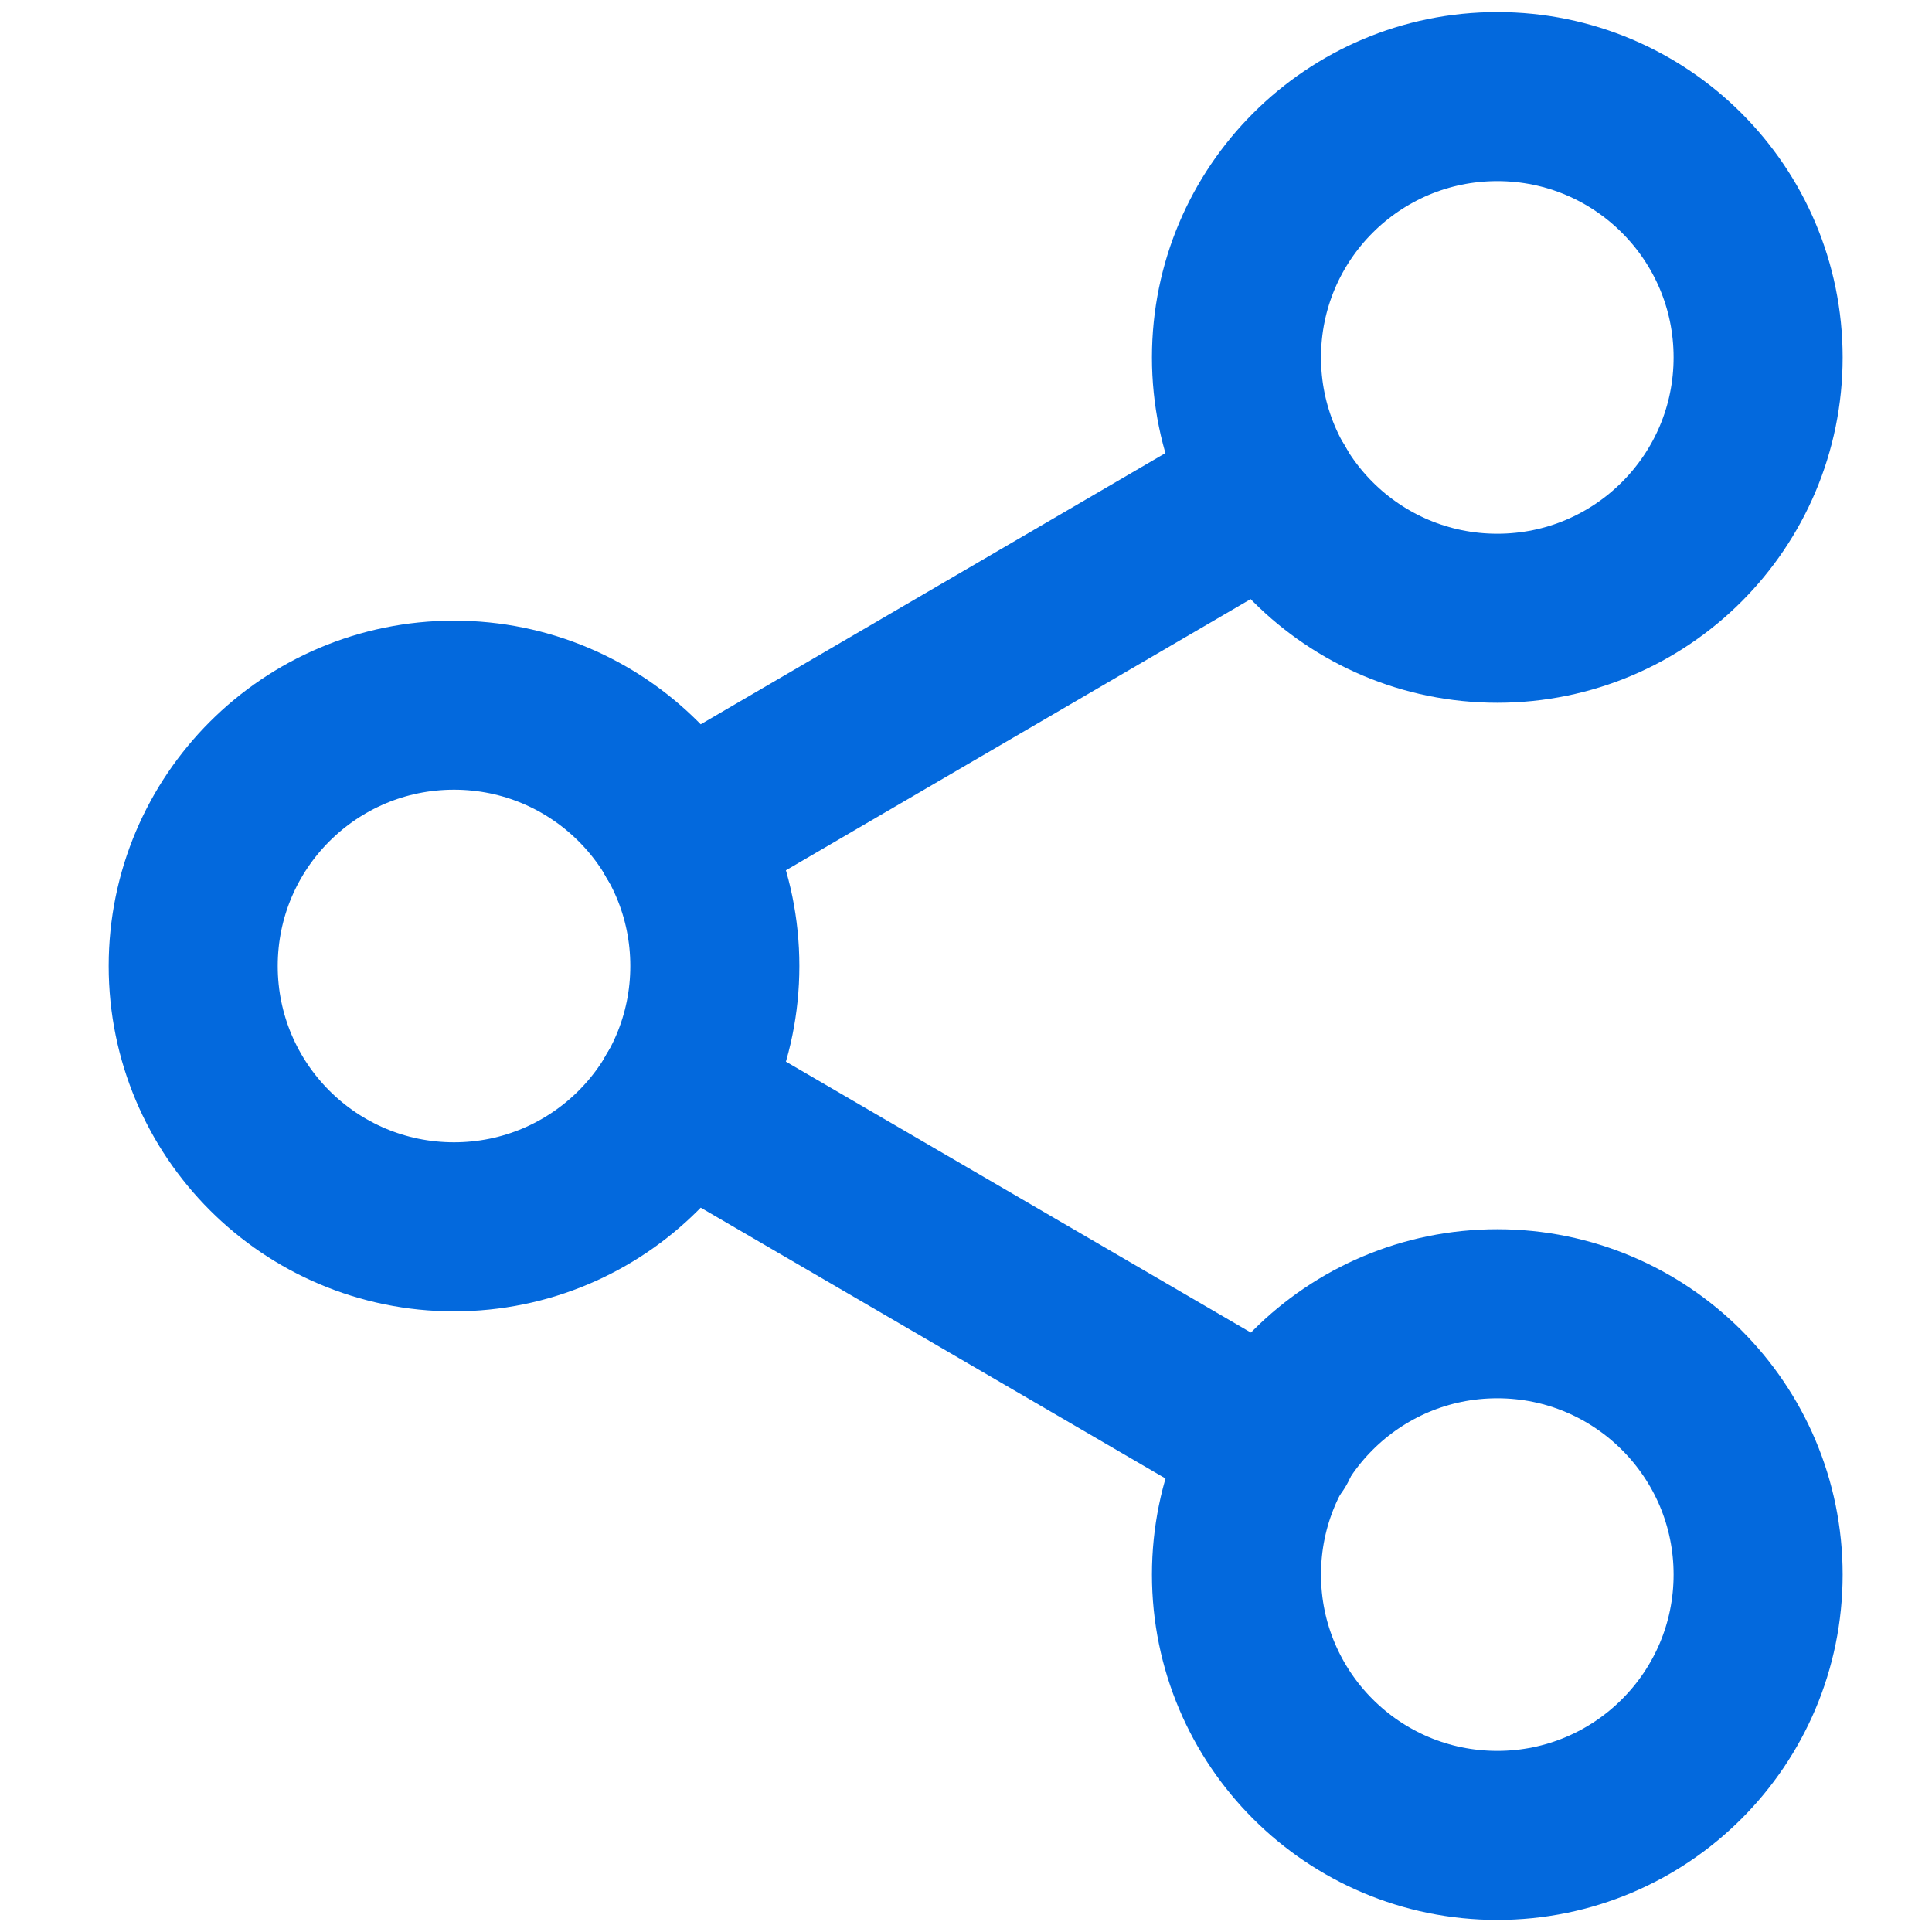 <svg xmlns="http://www.w3.org/2000/svg" id="Group_30654" width="20" height="20" viewBox="0 0 20 20">
    <defs>
        <style>
            .cls-2{fill:none;stroke:#0369dd;stroke-linecap:round;stroke-linejoin:round;stroke-width:1.75px}
        </style>
    </defs>
    <path id="Rectangle_21727" fill="none" d="M0 0H20V20H0z"/>
    <g id="Group_30654-2" transform="translate(2 1)">
        <g id="share-2">
            <circle id="Ellipse_2257" cx="2.7" cy="2.7" r="2.7" class="cls-2" transform="translate(10.8)"/>
            <circle id="Ellipse_2258" cx="2.7" cy="2.7" r="2.7" class="cls-2" transform="translate(0 6.3)"/>
            <circle id="Ellipse_2259" cx="2.7" cy="2.7" r="2.7" class="cls-2" transform="translate(10.8 12.6)"/>
            <path id="Line_1706" d="M0 0L6.147 3.582" class="cls-2" transform="translate(5.031 10.359)"/>
            <path id="Line_1707" d="M6.138 0L0 3.582" class="cls-2" transform="translate(5.031 4.059)"/>
        </g>
    </g>
</svg>
